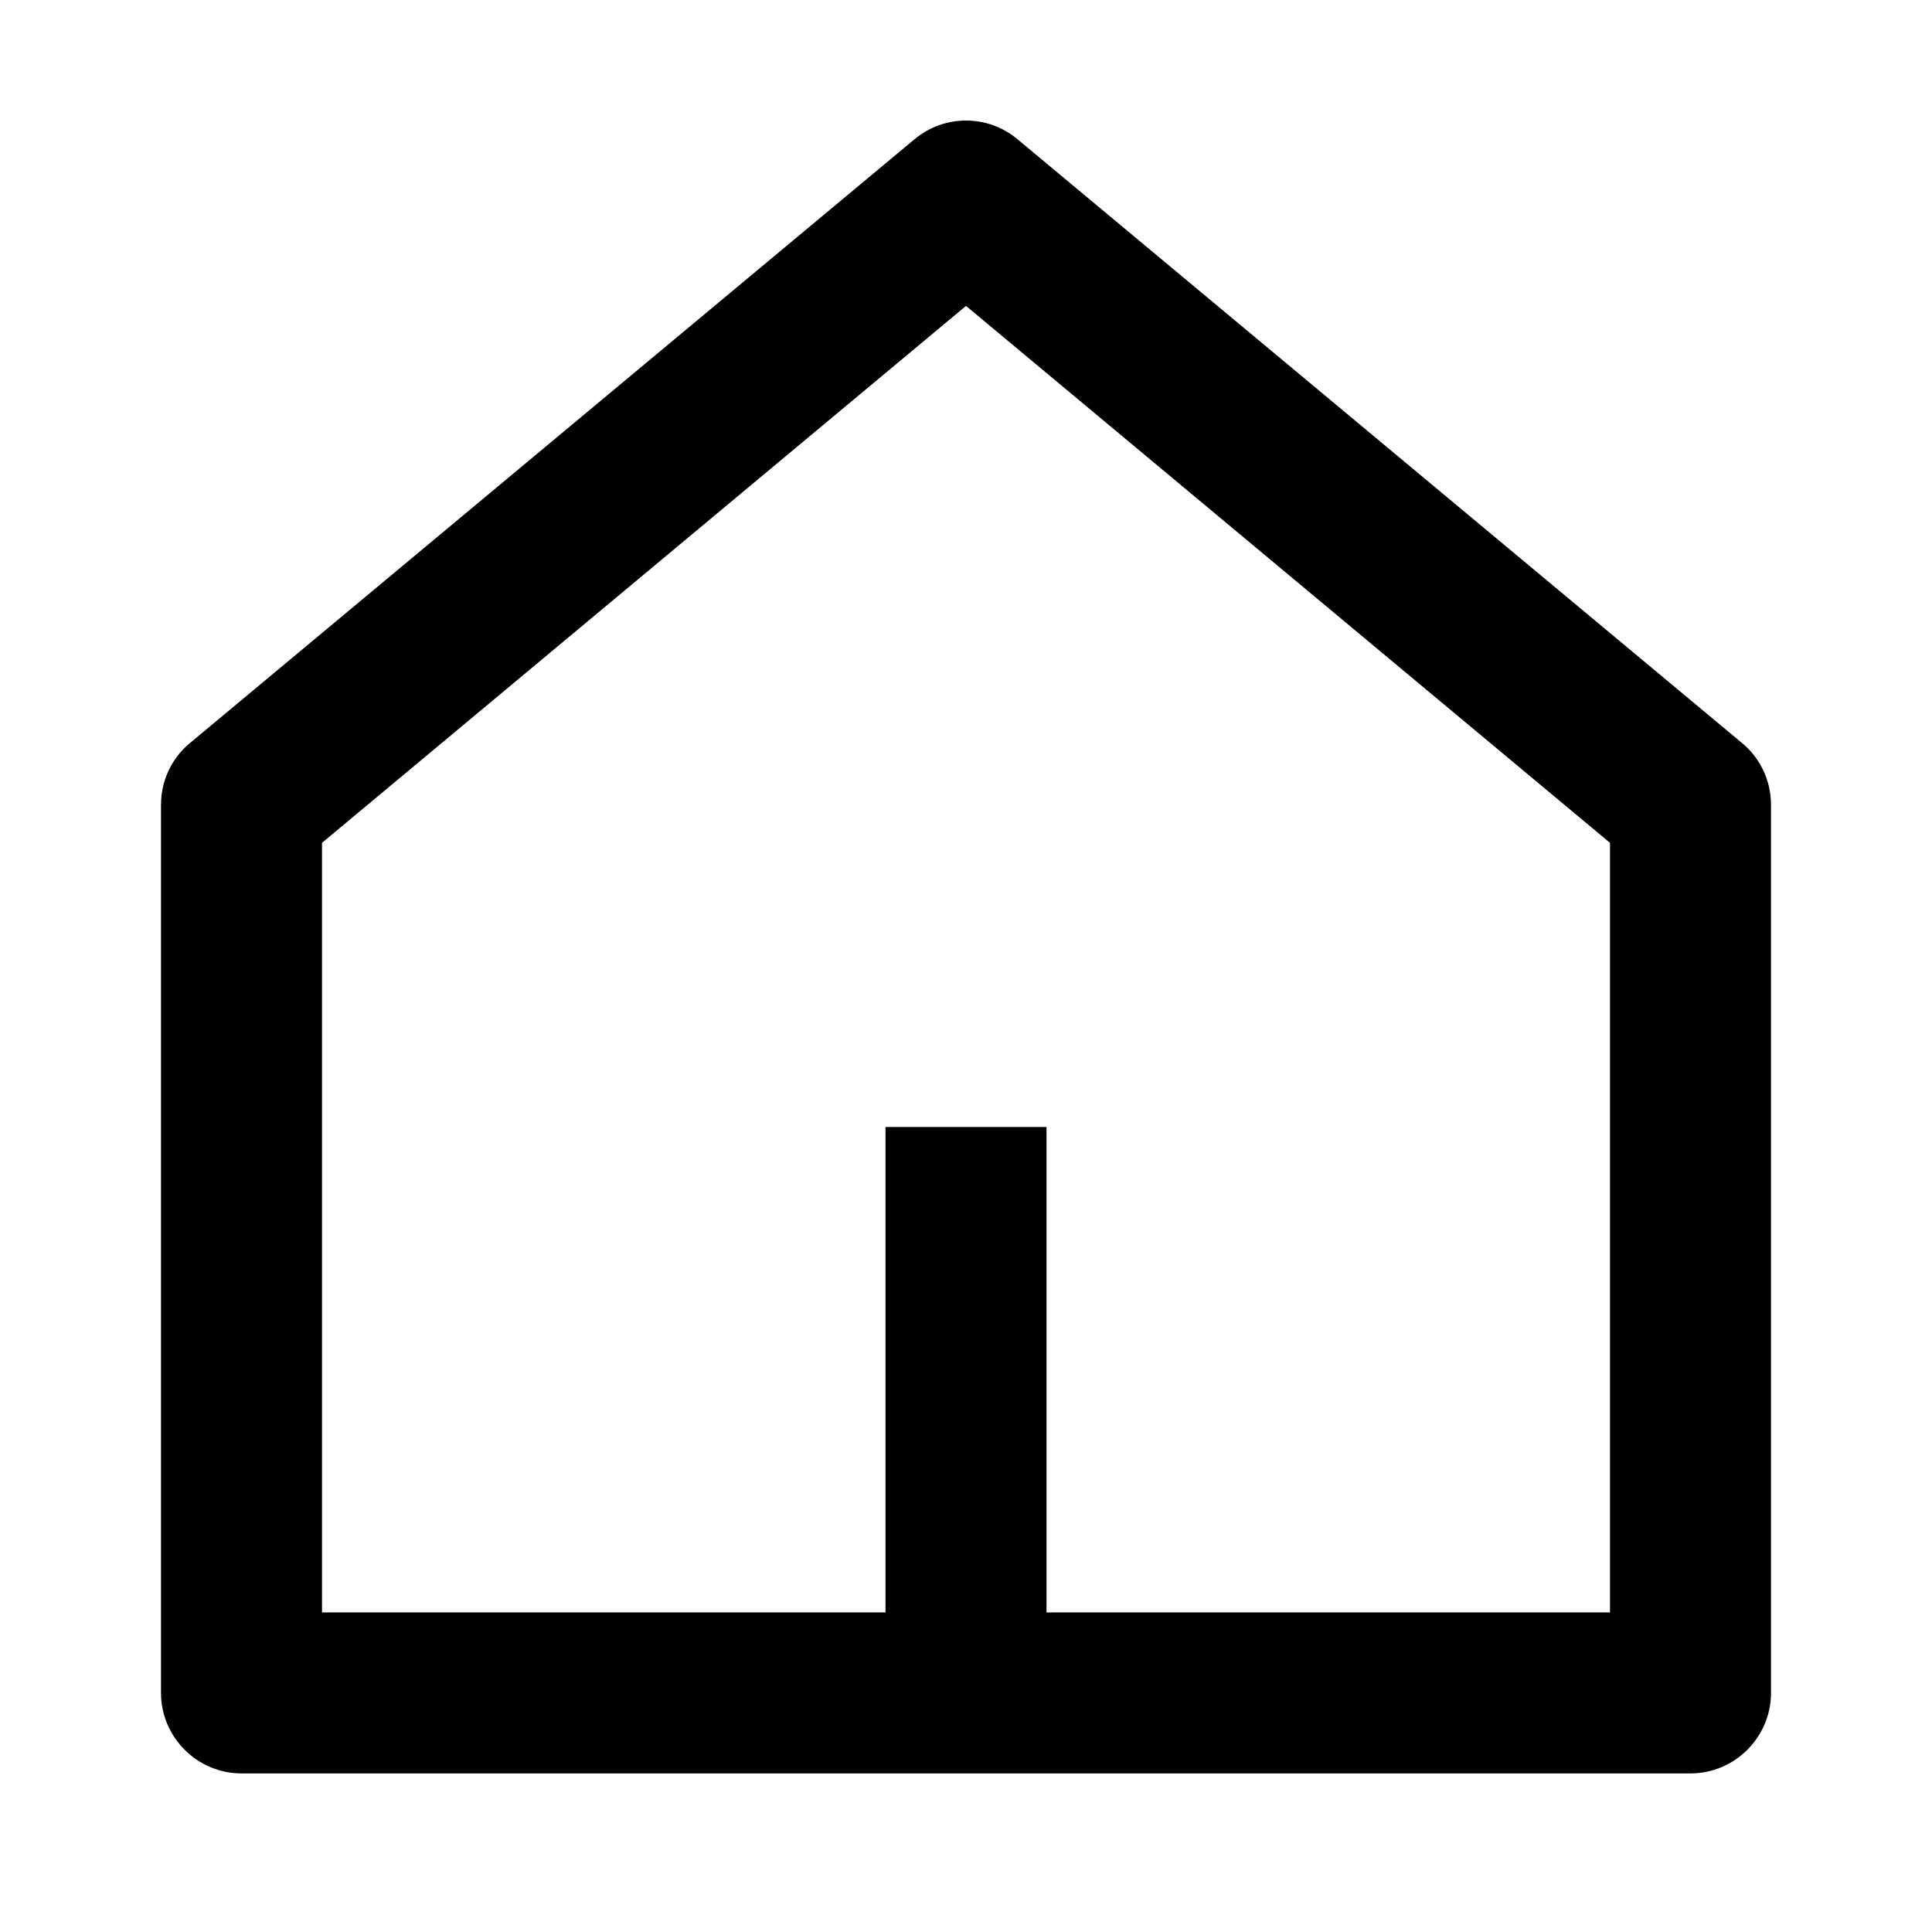 <?xml version="1.0" encoding="UTF-8"?><svg id="Layer_1" xmlns="http://www.w3.org/2000/svg" viewBox="0 0 24 24"><path d="M21.64,9.23L12.64,1.73c-.37-.31-.91-.31-1.28,0L2.36,9.23c-.23,.19-.36,.47-.36,.77v11.03c0,.55,.45,1,1,1H21c.55,0,1-.45,1-1V10c0-.3-.13-.58-.36-.77Zm-1.64,10.8h-7v-6.03h-2v6.03H4V10.47L12,3.8l8,6.67v9.57Z"/></svg>